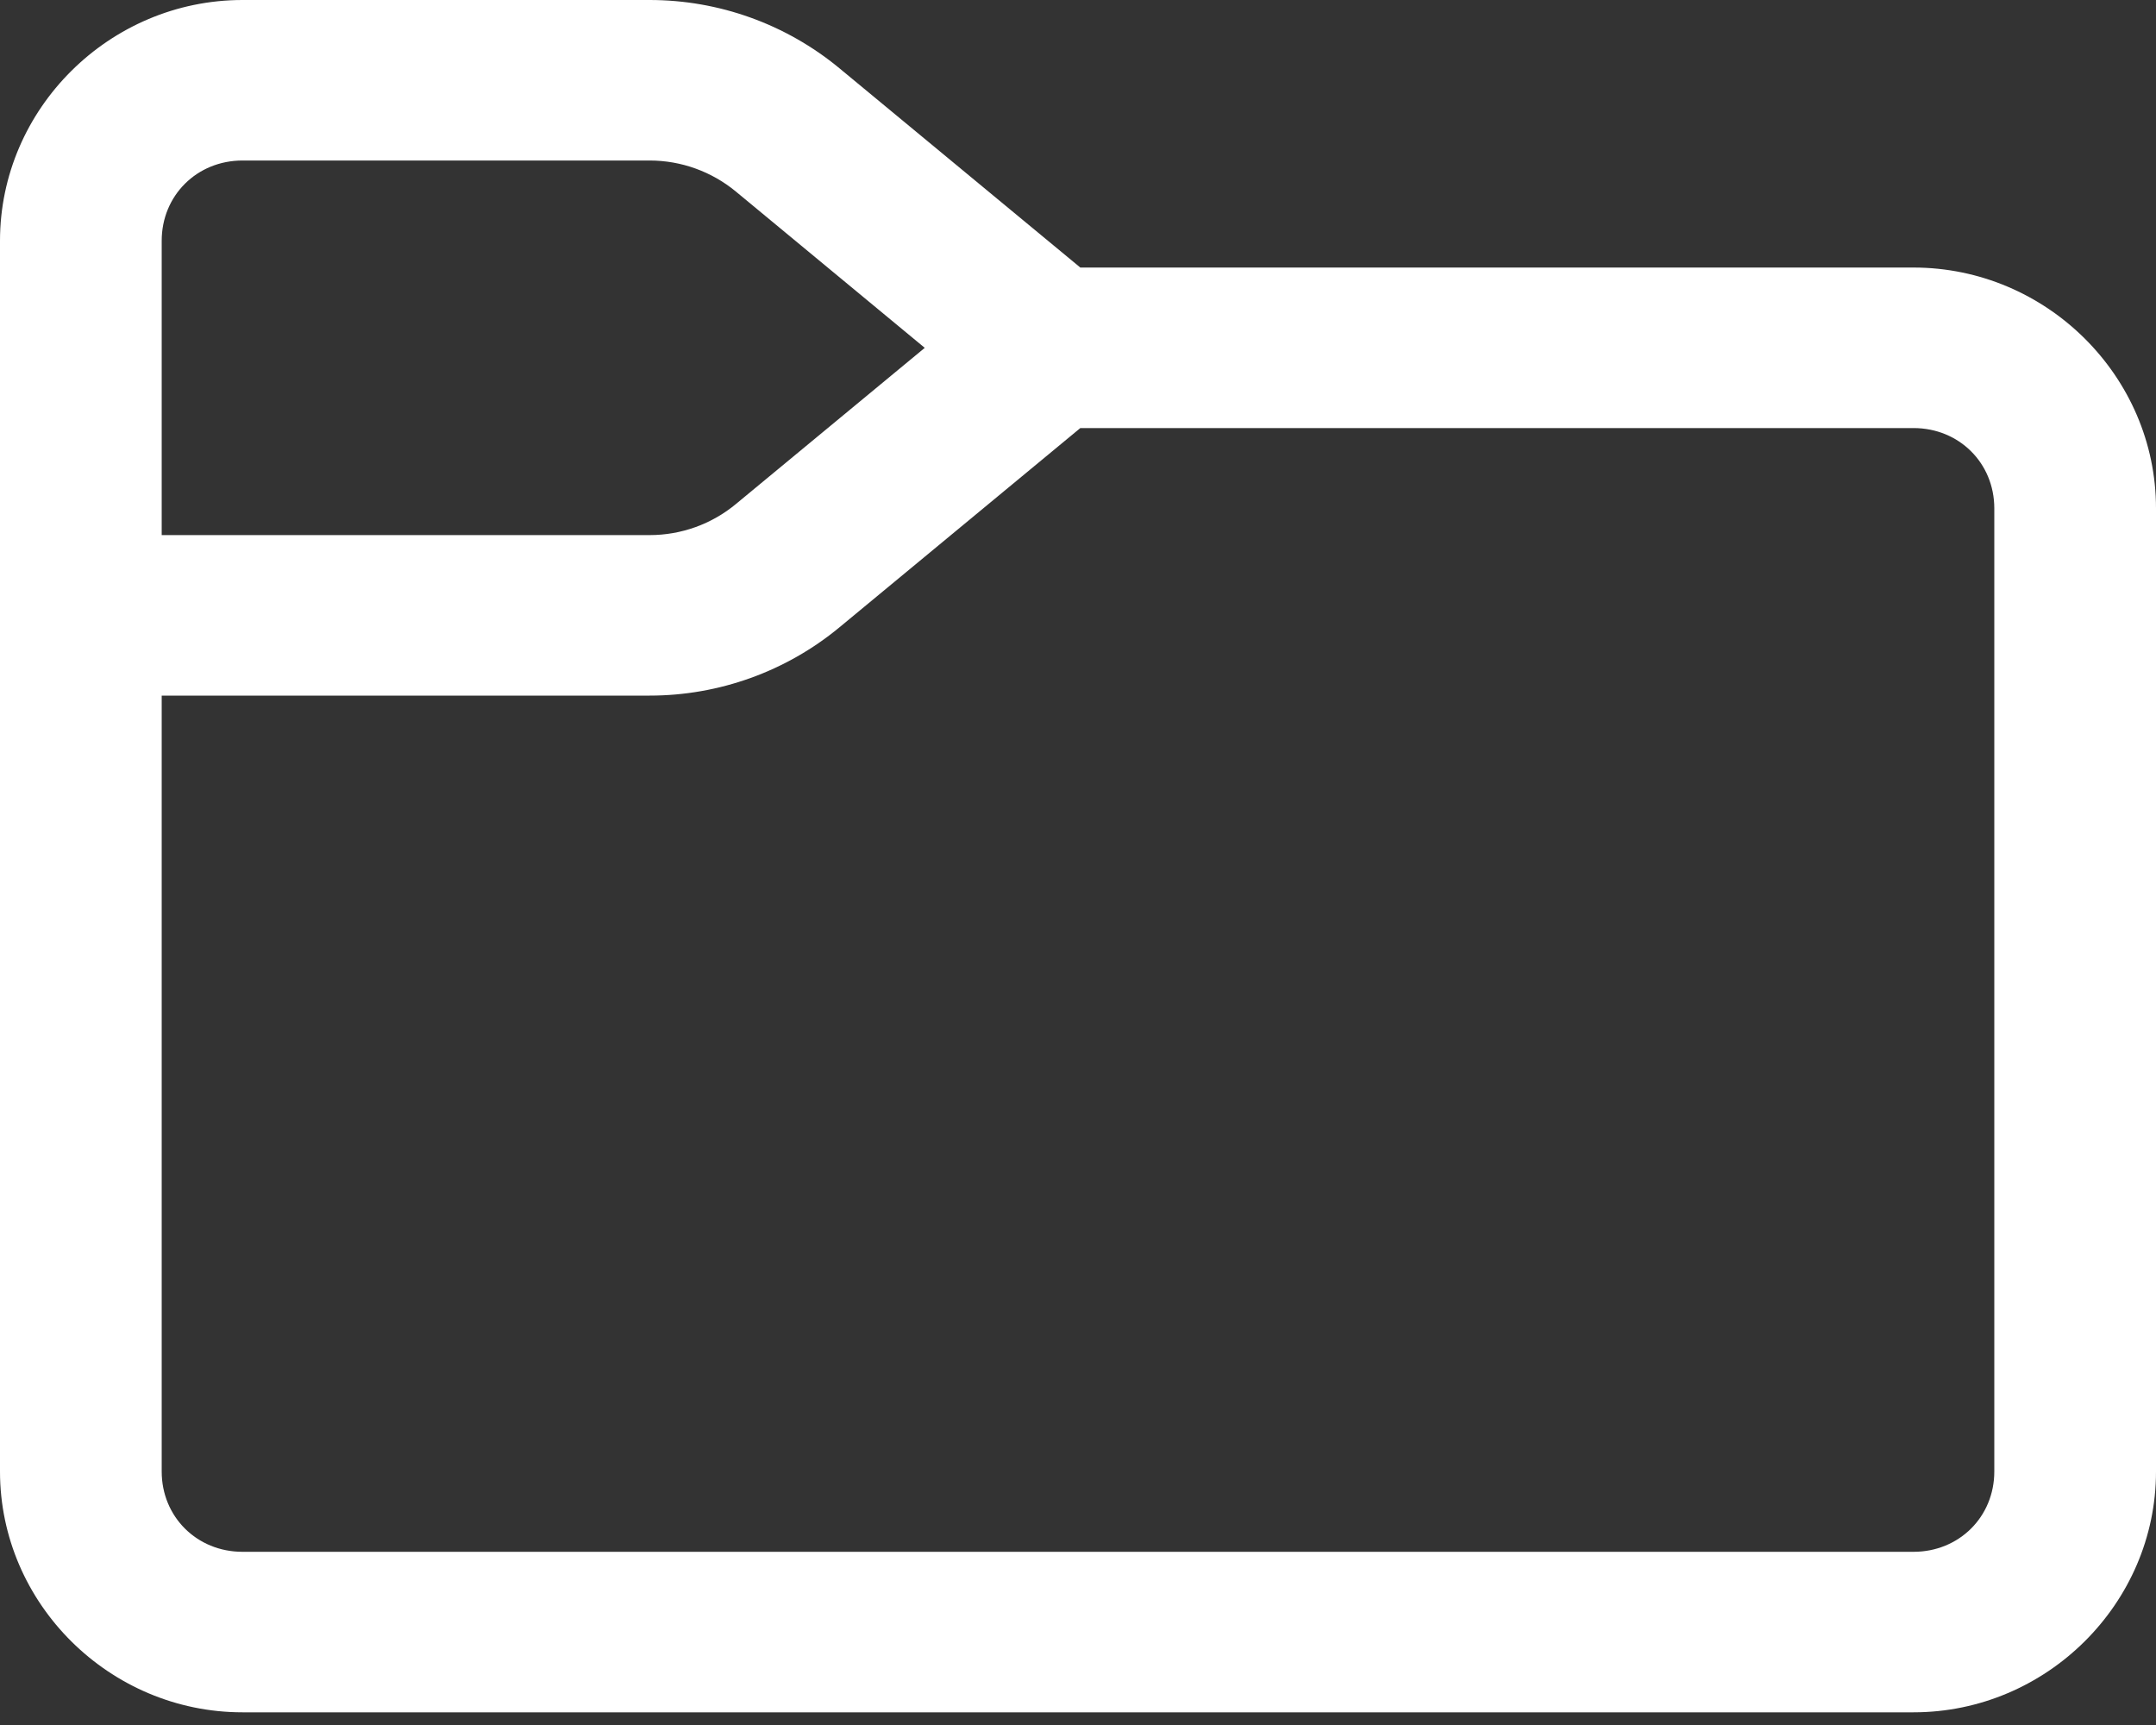 <svg width="25" height="20" viewBox="0 0 25 20" fill="none" xmlns="http://www.w3.org/2000/svg">
<rect x="0" y="0" width="25" height="20" fill="#333333" stroke="none"/>
<path d="M2.812 0C1.27 0 0 1.261 0 2.792V17.061C0 18.592 1.27 19.853 2.812 19.853H22.188C23.73 19.853 25 18.592 25 17.061V5.894C25 4.363 23.73 3.102 22.188 3.102H12.527L9.733 0.791C9.115 0.28 8.337 0 7.533 0H2.812ZM2.812 1.861H7.533C7.899 1.861 8.252 1.989 8.533 2.221L10.723 4.033L8.533 5.844C8.252 6.077 7.899 6.204 7.533 6.204H1.875V2.792C1.875 2.267 2.283 1.861 2.812 1.861ZM12.527 4.963H22.188C22.717 4.963 23.125 5.369 23.125 5.894V17.061C23.125 17.586 22.717 17.992 22.188 17.992H2.812C2.283 17.992 1.875 17.586 1.875 17.061V8.065H7.533C8.337 8.065 9.115 7.785 9.733 7.274L12.527 4.963Z" fill="white"/>
</svg>
